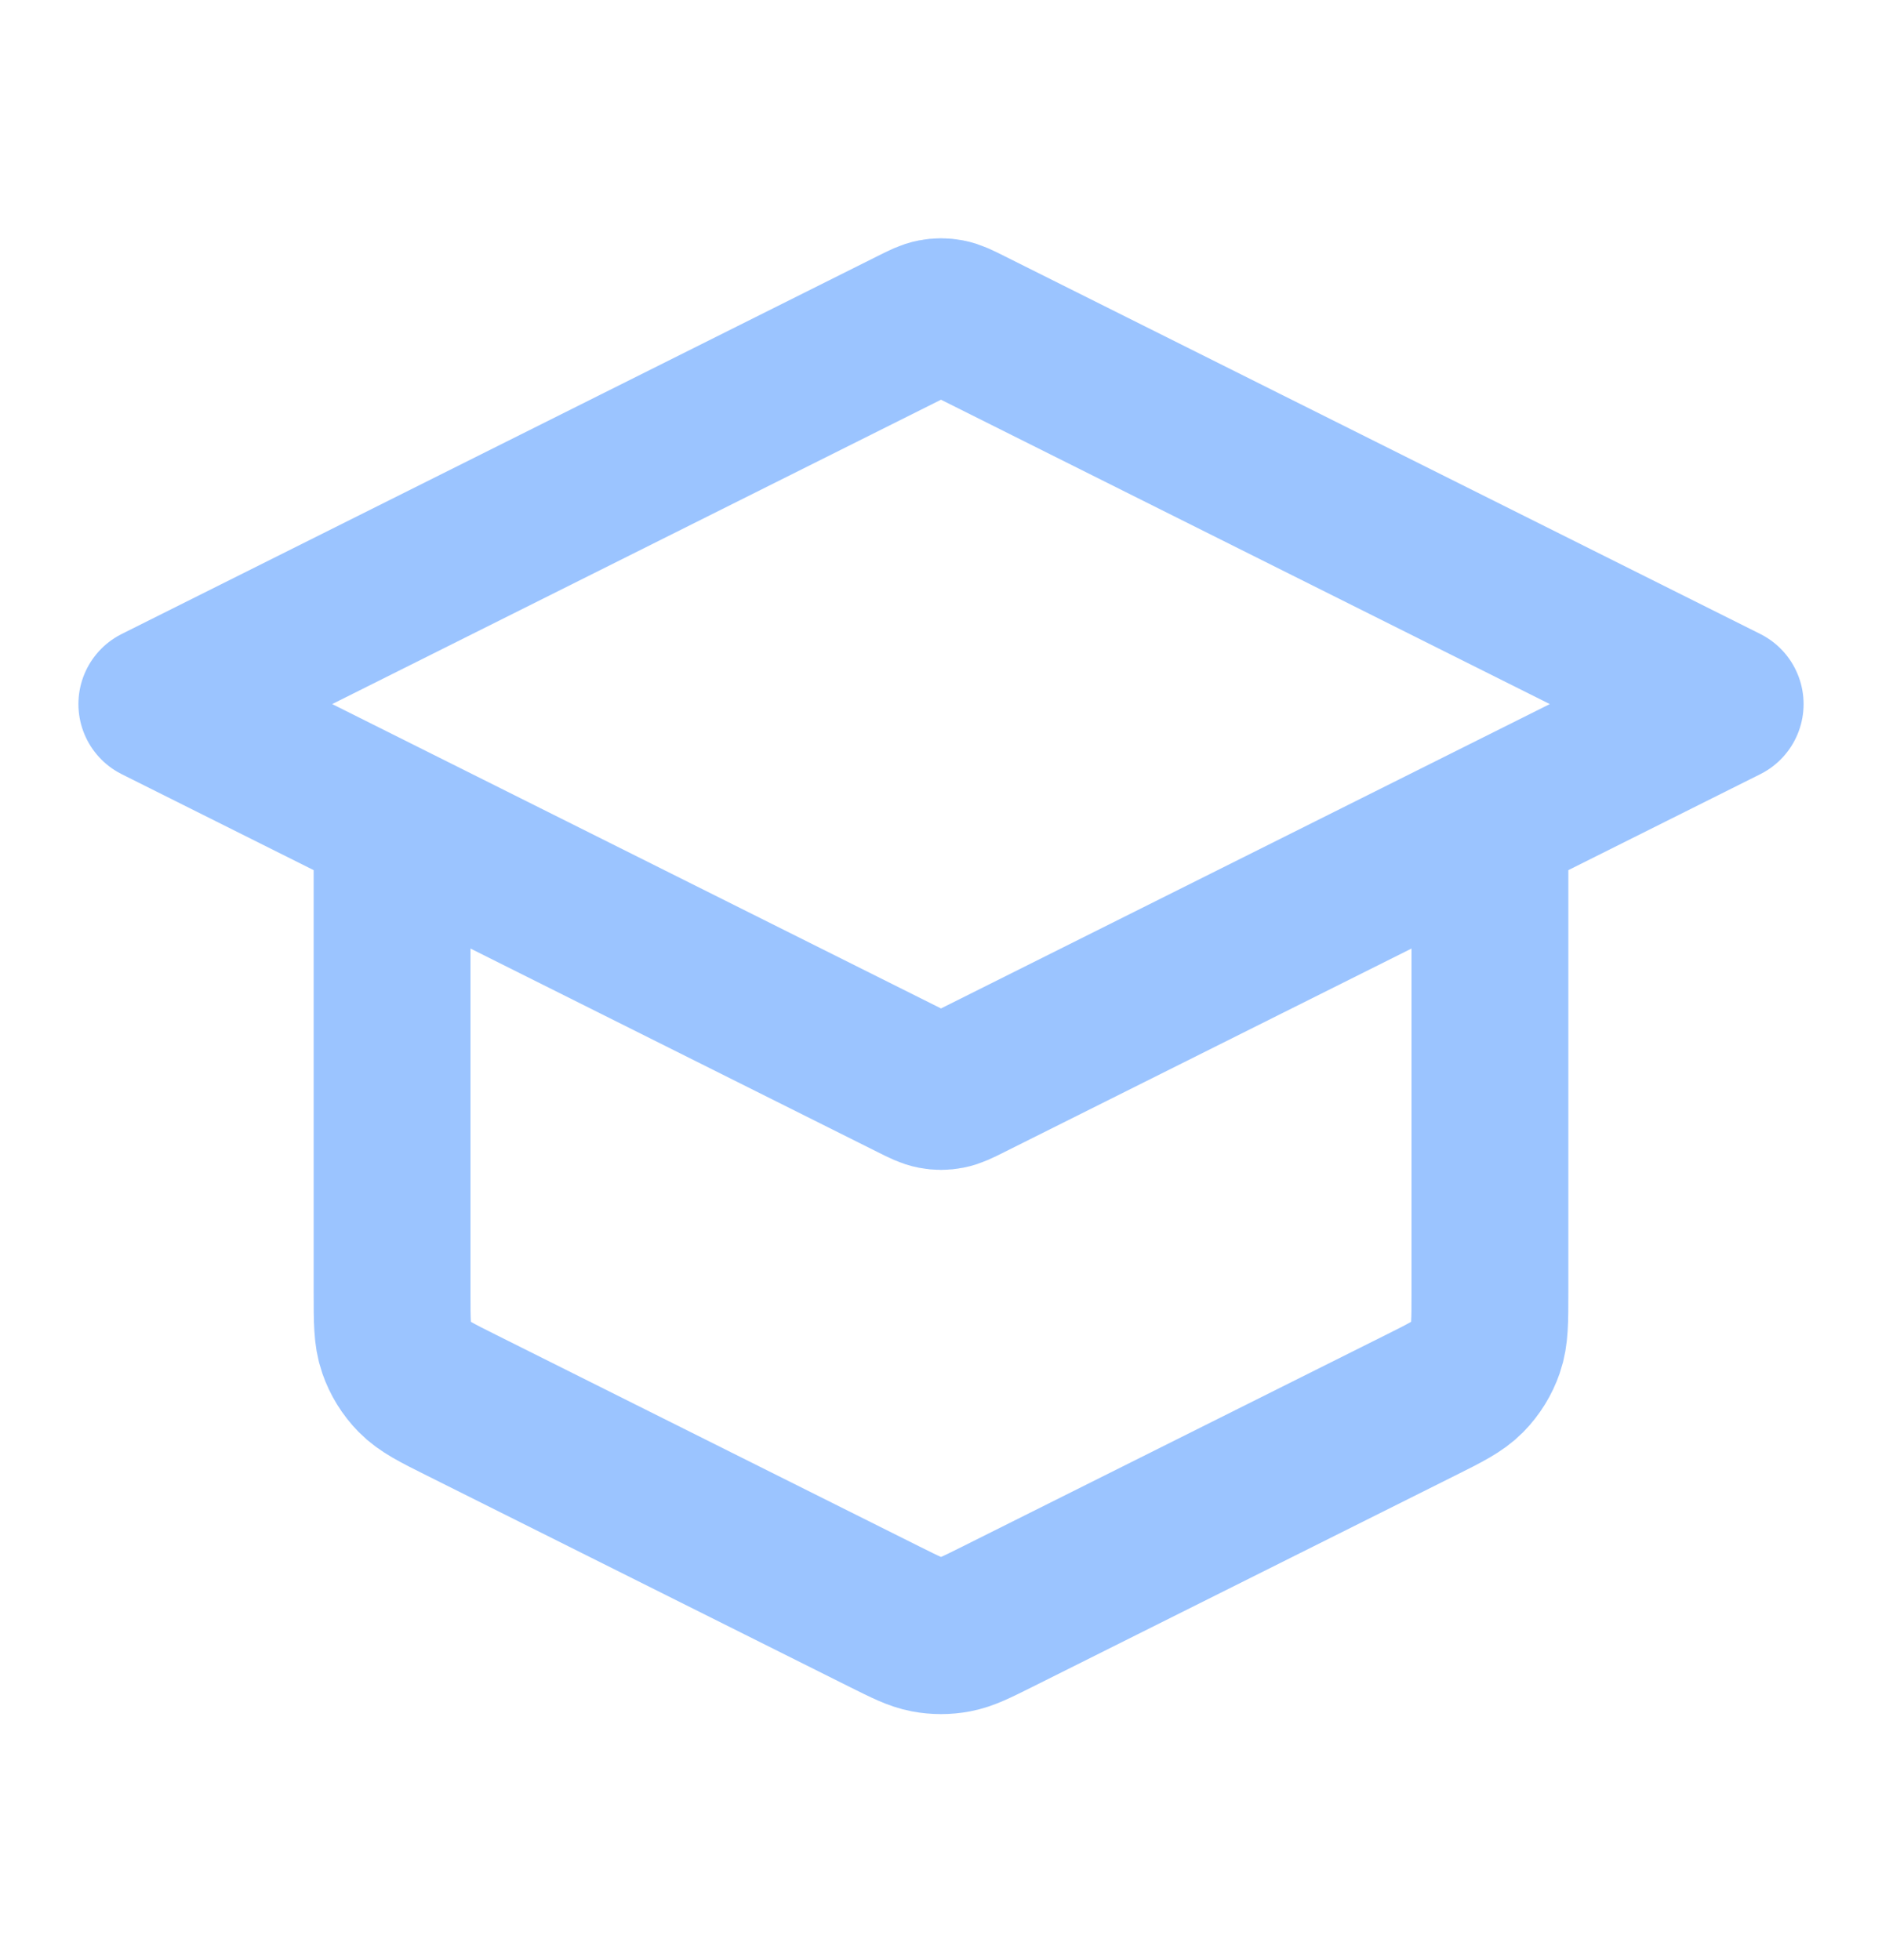 <svg width="24" height="25" viewBox="0 0 24 25" fill="none" xmlns="http://www.w3.org/2000/svg">
<path d="M5 10.48V16.491C5 16.85 5 17.03 5.055 17.188C5.103 17.328 5.182 17.456 5.286 17.562C5.403 17.681 5.563 17.762 5.884 17.922L11.284 20.622C11.547 20.753 11.678 20.819 11.816 20.845C11.938 20.868 12.062 20.868 12.184 20.845C12.322 20.819 12.453 20.753 12.716 20.622L18.116 17.922C18.437 17.762 18.597 17.681 18.714 17.562C18.818 17.456 18.897 17.328 18.945 17.188C19 17.03 19 16.85 19 16.491V10.48M2 8.98L11.642 4.159C11.773 4.093 11.839 4.061 11.908 4.048C11.969 4.036 12.031 4.036 12.092 4.048C12.161 4.061 12.227 4.093 12.358 4.159L22 8.98L12.358 13.801C12.227 13.867 12.161 13.899 12.092 13.912C12.031 13.924 11.969 13.924 11.908 13.912C11.839 13.899 11.773 13.867 11.642 13.801L2 8.98Z" stroke="#9BC4FF" stroke-width="2" stroke-linecap="round" stroke-linejoin="round"/>
</svg>
